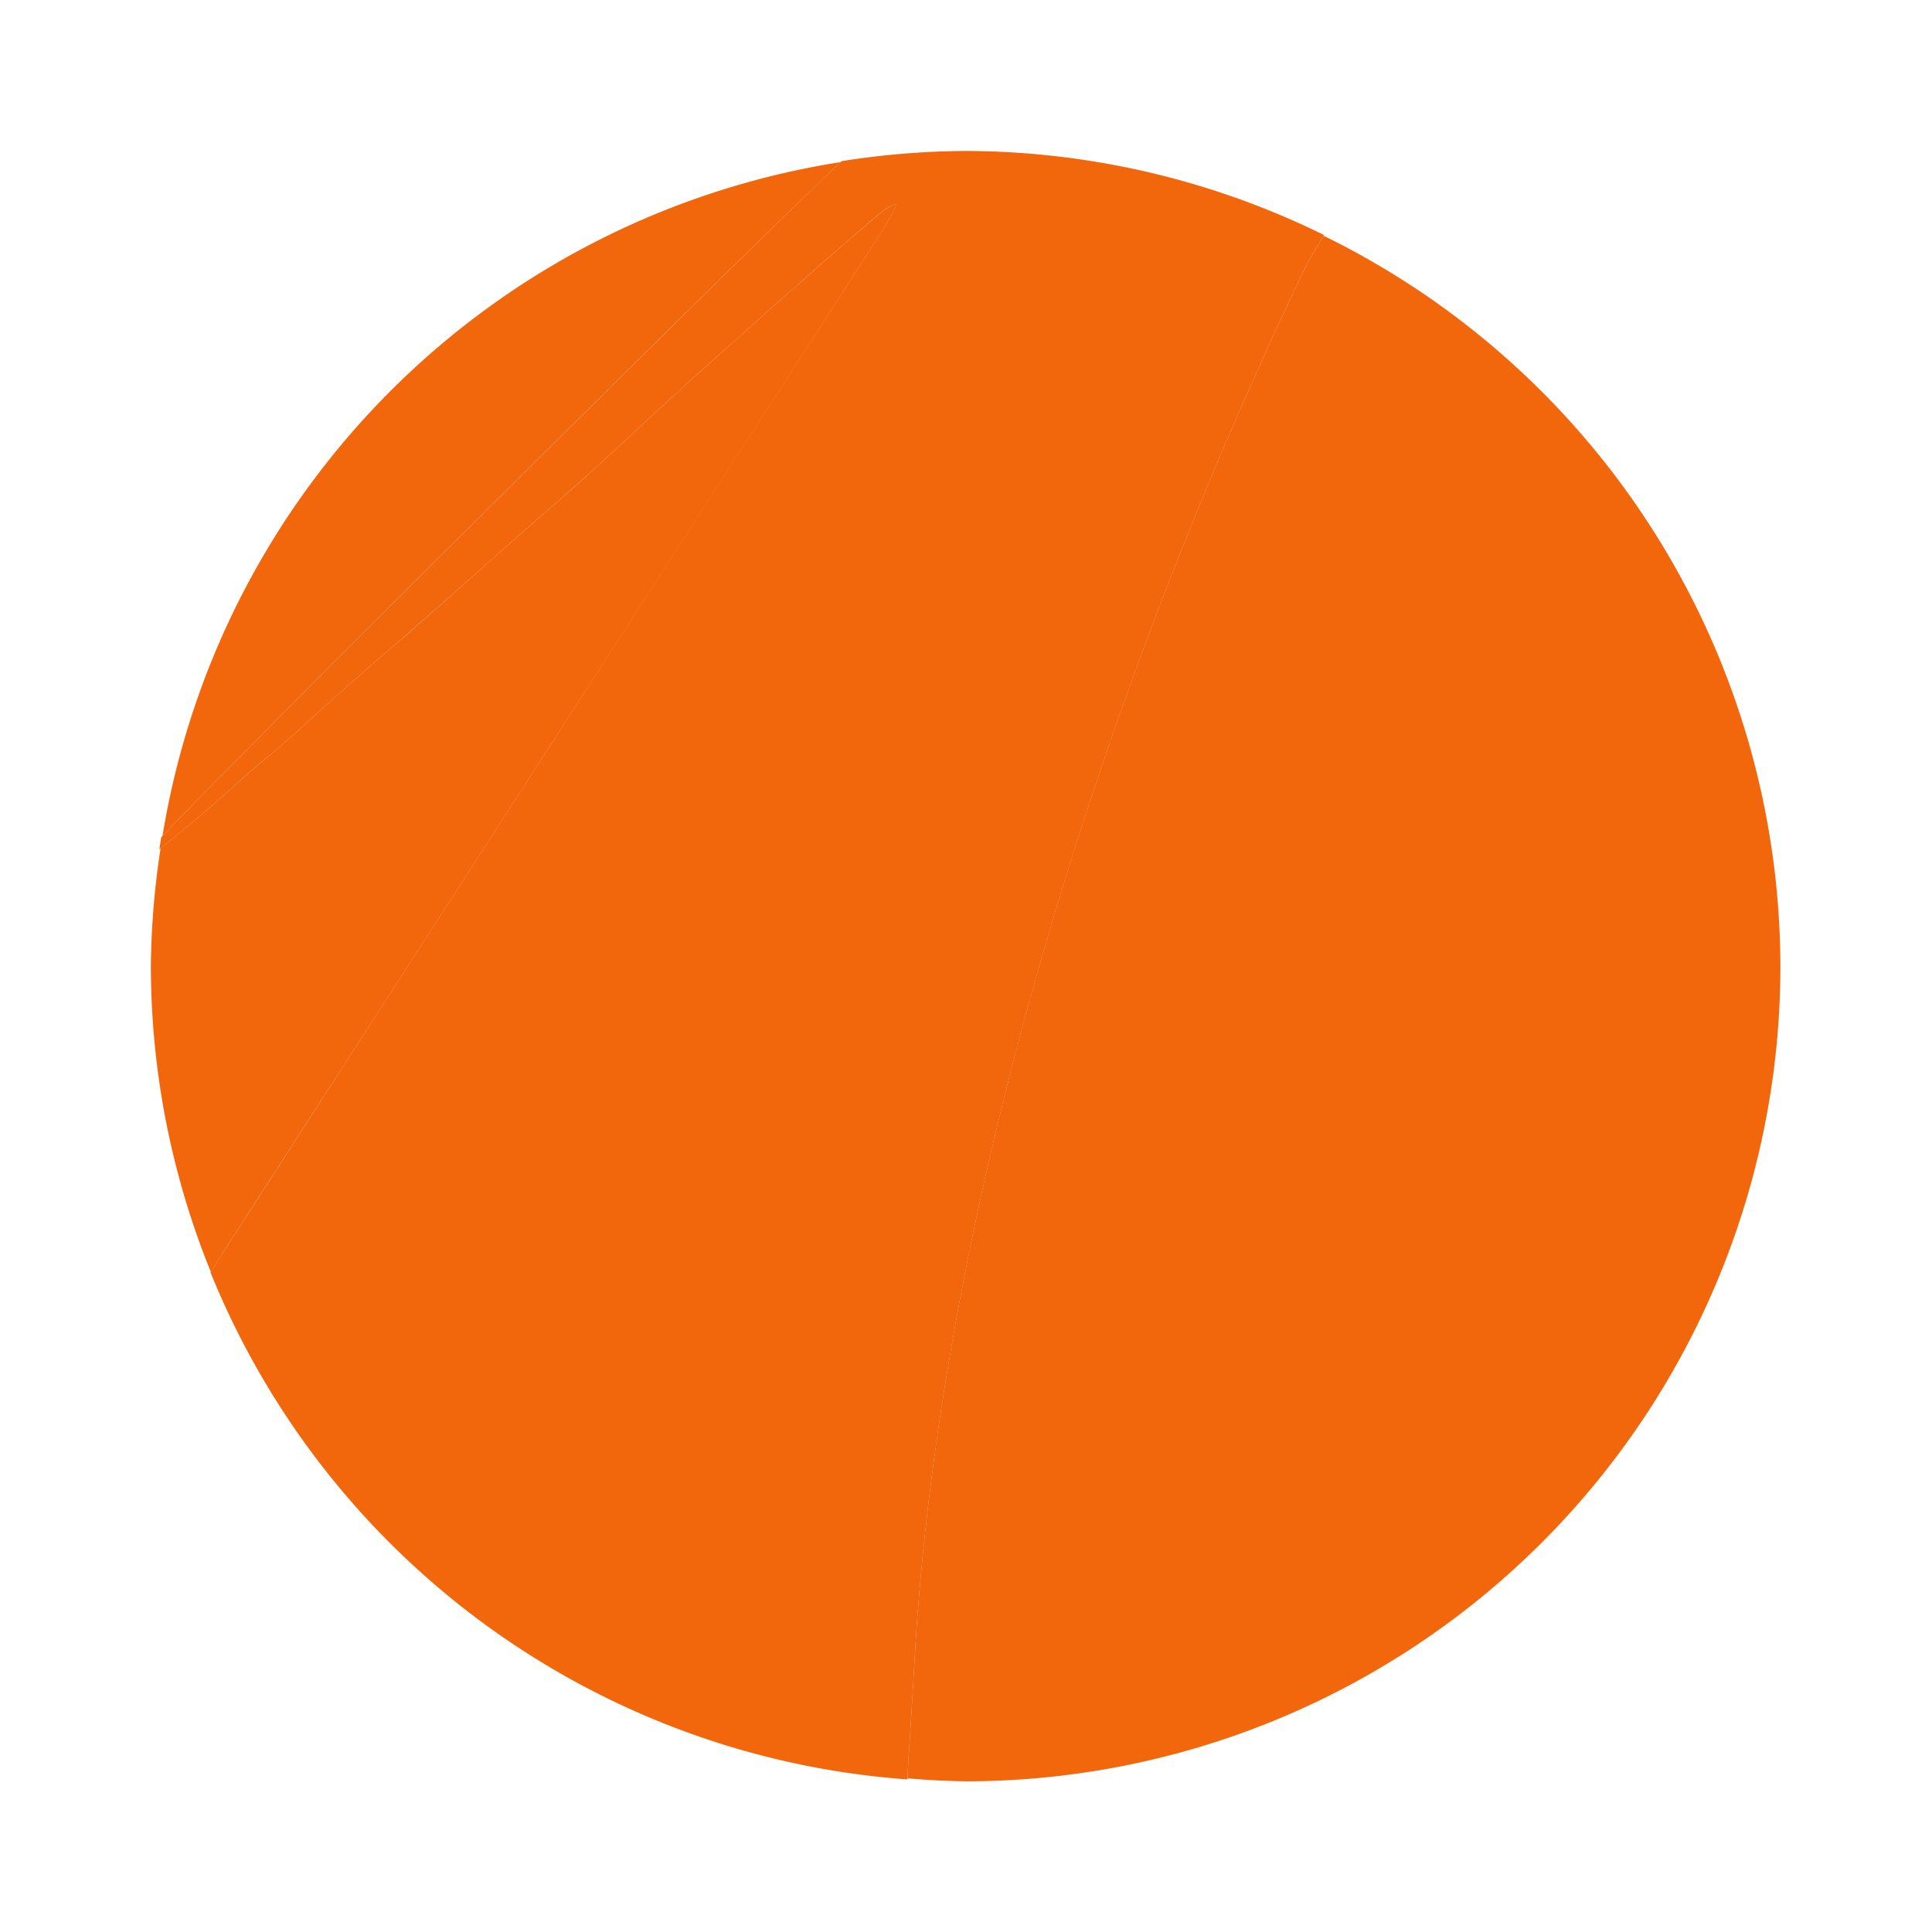 <svg width="64" height="64" version="1.1" viewBox="0 0 16.933 16.933" xmlns="http://www.w3.org/2000/svg">
 <g transform="matrix(1.038 0 0 1.038 -.325 -.317)" stroke-width=".928">
  <path d="m7.412 1.674a6.88 6.88 0 0 0-5.727 5.691c0.564-0.604 5.037-5.05 5.727-5.691zm3.08 0.219 0.02 7e-3a6.88 6.88 0 0 0-0.02-7e-3zm-2.616 0.137c-7e-3 -7e-3 -0.054 0.018-0.105 0.056-0.157 0.116-1.567 1.366-2.023 1.794-0.237 0.222-0.556 0.513-0.71 0.646s-0.498 0.436-0.764 0.673c-0.266 0.236-0.541 0.479-0.612 0.538-0.145 0.12-0.638 0.557-0.846 0.75-0.075 0.069-0.187 0.165-0.247 0.213s-0.206 0.175-0.324 0.282c-0.222 0.201-0.435 0.372-0.576 0.487a6.88 6.88 0 0 0-0.082 0.998 6.88 6.88 0 0 0 0.507 2.58c0.087-0.145 0.213-0.339 0.362-0.569l1.264-1.958 1.26-1.952a12974 12974 0 0 0 2.51-3.89c0.313-0.483 0.401-0.632 0.386-0.647zm3.613 0.267c-0.04 0.072-0.1 0.151-0.168 0.294-1.895 3.961-3.09 8.228-3.286 11.738-0.018 0.321-0.043 0.716-0.054 0.876l-4e-3 0.116a6.88 6.88 0 0 0 0.49 0.025 6.88 6.88 0 0 0 6.879-6.88 6.88 6.88 0 0 0-3.857-6.17zm-9.172 9.248a6.88 6.88 0 0 0 0.073 0.137c-0.024-0.046-0.05-0.09-0.073-0.137zm0.31 0.548a6.88 6.88 0 0 0 0.093 0.15l-0.094-0.15zm0.438 0.632a6.88 6.88 0 0 0 0.071 0.085c-0.023-0.03-0.048-0.056-0.071-0.085zm0.404 0.463a6.88 6.88 0 0 0 0.13 0.135 6.87 6.87 0 0 1-0.13-0.135zm0.517 0.494a6.88 6.88 0 0 0 0.06 0.055zm0.528 0.41a6.88 6.88 0 0 0 0.159 0.108 6.895 6.895 0 0 1-0.16-0.108zm0.586 0.37a6.88 6.88 0 0 0 0.09 0.052c-0.03-0.016-0.06-0.035-0.09-0.052zm0.638 0.316a6.88 6.88 0 0 0 0.133 0.055c-0.044-0.018-0.09-0.035-0.133-0.055zm0.62 0.233a6.88 6.88 0 0 0 0.113 0.037c-0.037-0.011-0.075-0.025-0.112-0.037zm0.71 0.19a6.88 6.88 0 0 0 0.113 0.02c-0.037-7e-3 -0.075-0.012-0.112-0.02zm0.636 0.099a6.88 6.88 0 0 0 0.13 0.014z" fill="#f2660c" style="paint-order:markers stroke fill"/>
  <path d="m8.467 1.58a6.92 6.92 0 0 0-1.047 0.086c-0.678 0.63-5.198 5.122-5.746 5.71a6.73 6.73 0 0 0-0.015 0.102c0.141-0.115 0.36-0.291 0.586-0.496 0.118-0.107 0.264-0.234 0.324-0.282s0.172-0.144 0.247-0.213c0.208-0.193 0.701-0.63 0.846-0.75 0.07-0.06 0.346-0.302 0.612-0.538 0.266-0.237 0.61-0.54 0.764-0.673 0.154-0.134 0.473-0.424 0.71-0.646 0.456-0.428 1.866-1.678 2.022-1.794 0.051-0.037 0.099-0.063 0.106-0.056 0.015 0.015-0.073 0.164-0.387 0.648a1764 1764 0 0 0-2.509 3.889l-1.26 1.952-1.264 1.96c-0.15 0.231-0.277 0.427-0.365 0.571a6.883 6.883 0 0 0 5.885 4.28l5e-3 -0.125c0.011-0.16 0.036-0.555 0.054-0.876 0.197-3.51 1.392-7.777 3.286-11.738 0.07-0.147 0.131-0.227 0.172-0.301a6.889 6.889 0 0 0-3.026-0.71z" fill="#f2660c"/>
  <path d="m8.04 1.613a6.88 6.879 0 0 0-0.44 0.037 6.88 6.879 0 0 1 0.44-0.037zm-6.355 5.76-2e-3 3e-3a6.88 6.879 0 0 0-0.016 0.1 6.88 6.879 0 0 1 0.018-0.103z" fill="#f2660c"/>
 </g>
</svg>
